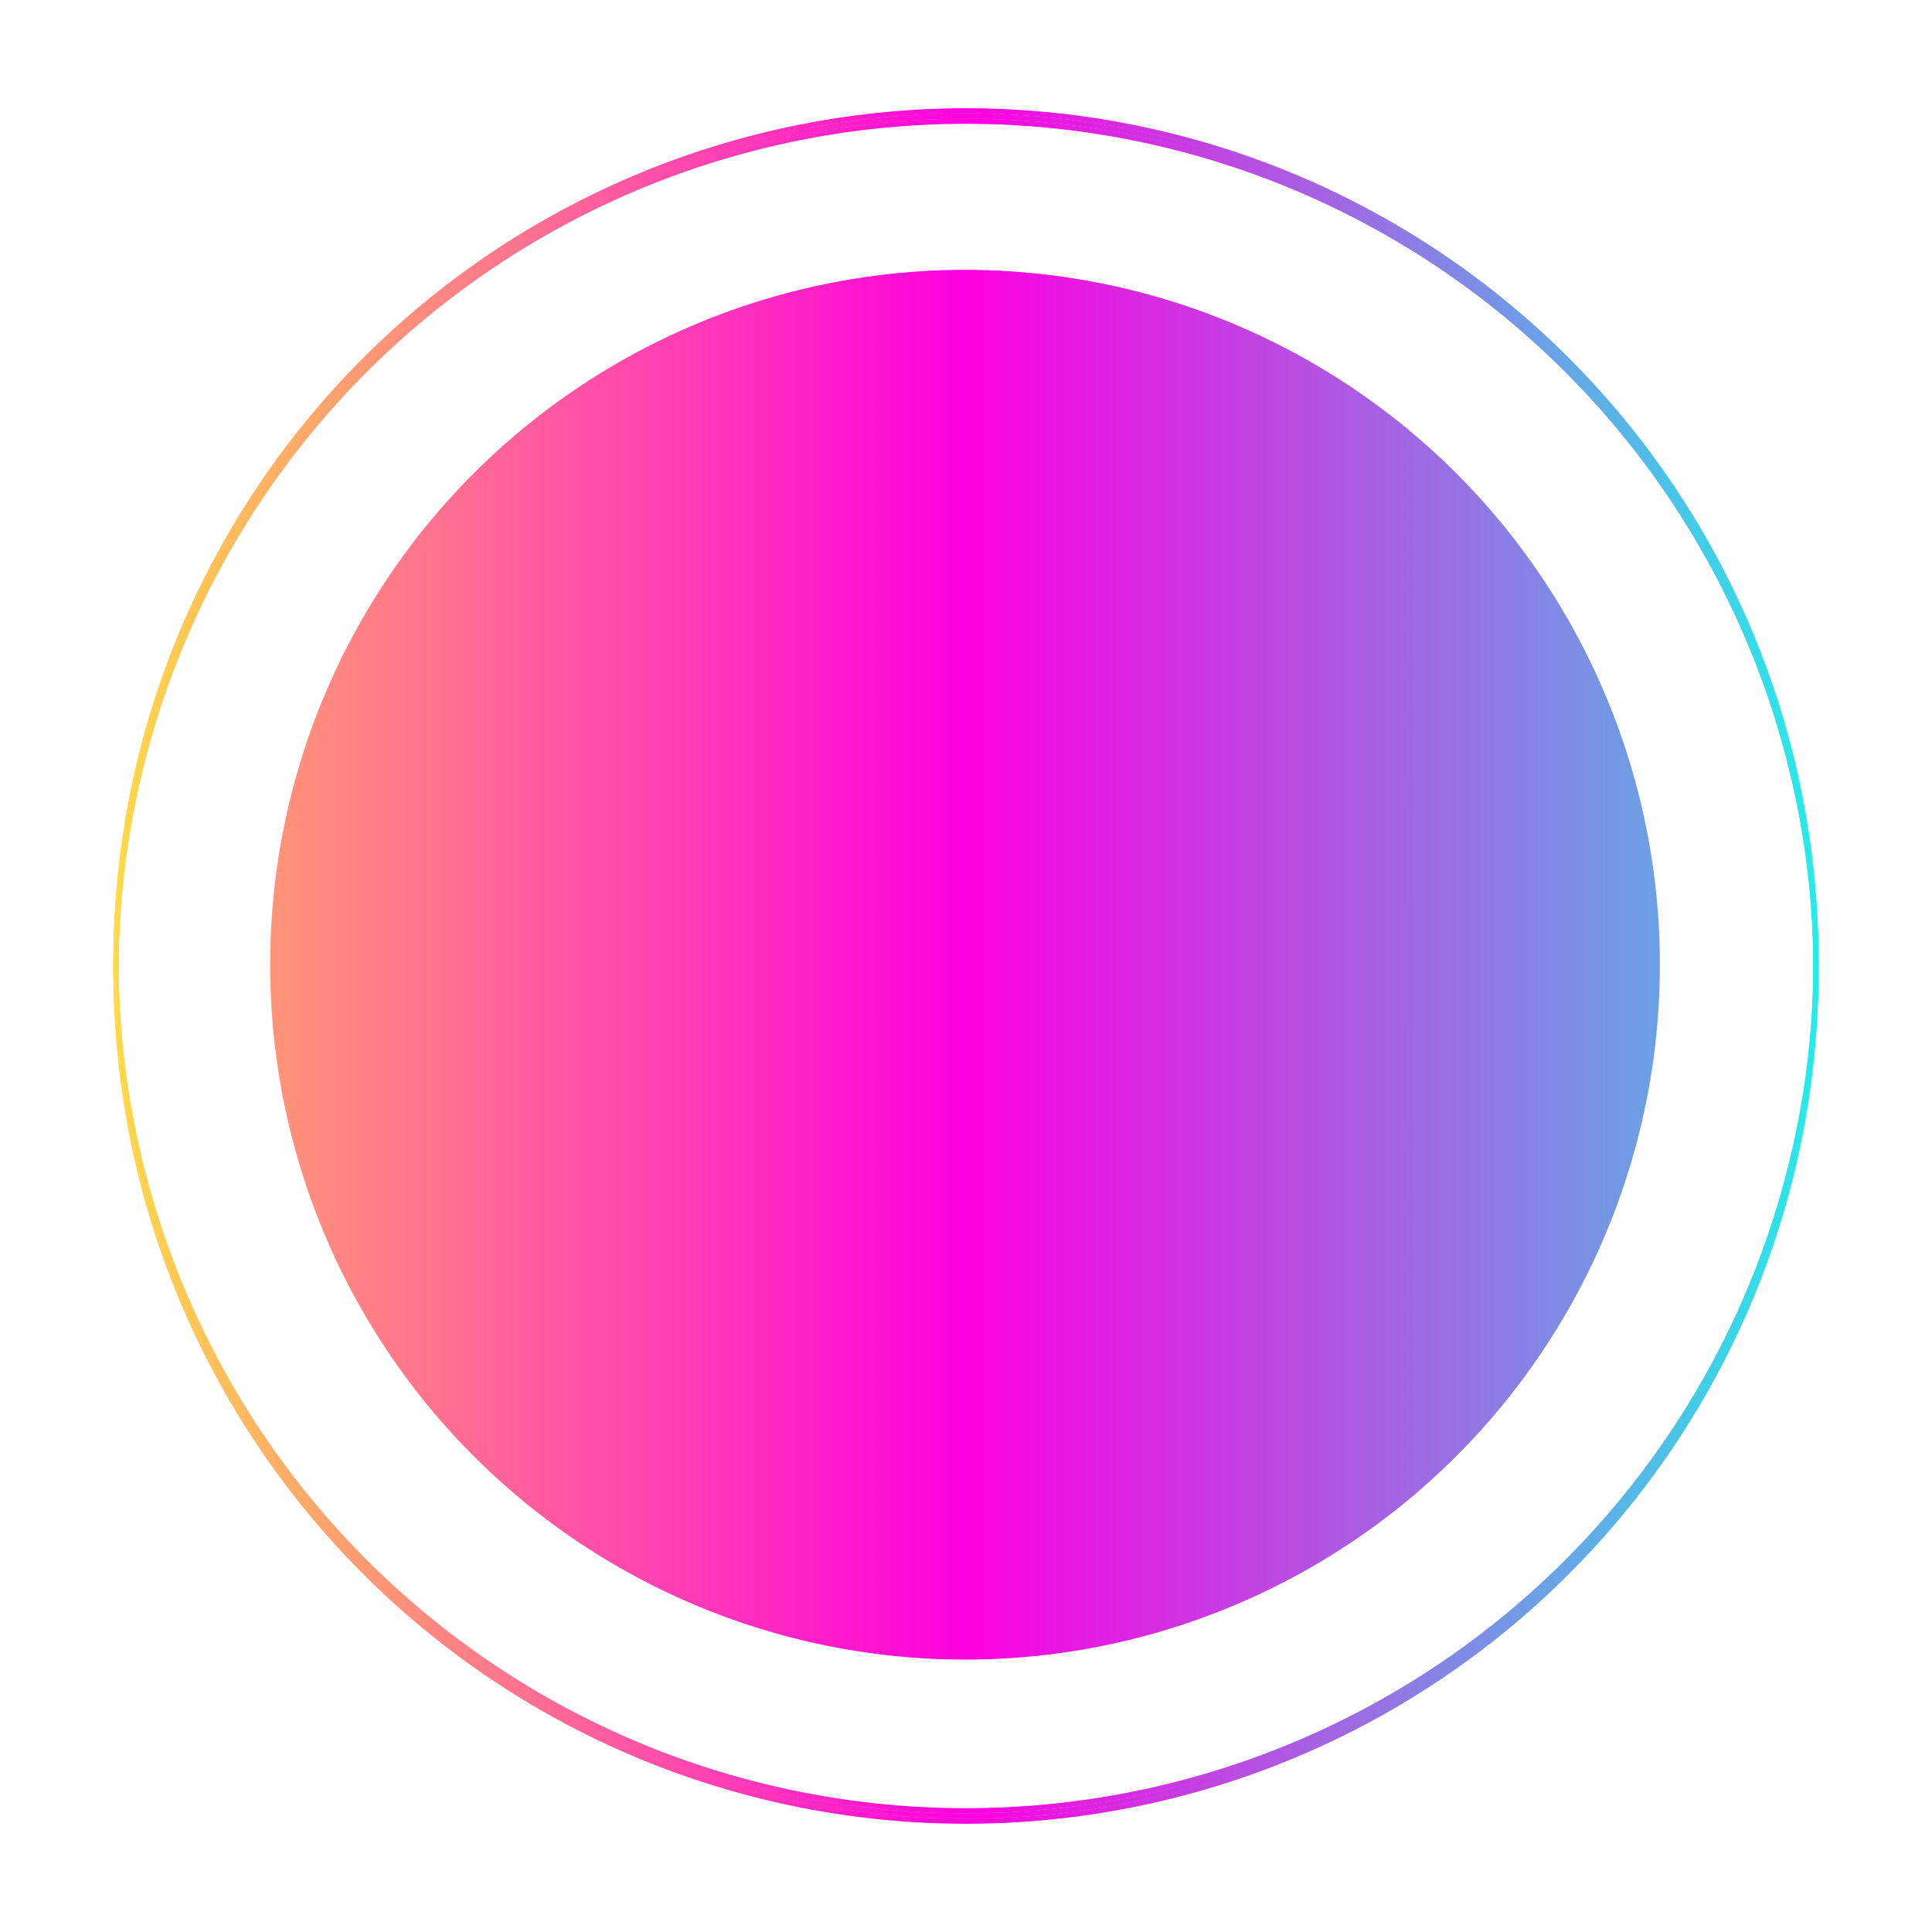 <?xml version="1.0" encoding="UTF-8" standalone="no"?>
<!-- Created with Inkscape (http://www.inkscape.org/) -->

<svg
   width="103.767mm"
   height="103.767mm"
   viewBox="0 0 103.767 103.767"
   version="1.1"
   id="svg5"
   inkscape:version="1.1.2 (0a00cf5339, 2022-02-04)"
   sodipodi:docname="neon-mask.svg"
   xmlns:inkscape="http://www.inkscape.org/namespaces/inkscape"
   xmlns:sodipodi="http://sodipodi.sourceforge.net/DTD/sodipodi-0.dtd"
   xmlns:xlink="http://www.w3.org/1999/xlink"
   xmlns="http://www.w3.org/2000/svg"
   xmlns:svg="http://www.w3.org/2000/svg">
  <sodipodi:namedview
     id="namedview7"
     pagecolor="#ffffff"
     bordercolor="#666666"
     borderopacity="1.0"
     inkscape:pageshadow="2"
     inkscape:pageopacity="0.0"
     inkscape:pagecheckerboard="0"
     inkscape:document-units="mm"
     showgrid="false"
     inkscape:snap-bbox="true"
     inkscape:snap-bbox-edge-midpoints="false"
     inkscape:snap-bbox-midpoints="true"
     inkscape:zoom="1.4211372"
     inkscape:cx="269.8543"
     inkscape:cy="228.33826"
     inkscape:window-width="1916"
     inkscape:window-height="1018"
     inkscape:window-x="0"
     inkscape:window-y="32"
     inkscape:window-maximized="1"
     inkscape:current-layer="layer1"
     fit-margin-top="0"
     fit-margin-left="0"
     fit-margin-right="0"
     fit-margin-bottom="0"
     inkscape:snap-global="true" />
  <defs
     id="defs2">
    <linearGradient
       inkscape:collect="always"
       id="linearGradient2762">
      <stop
         style="stop-color:#ffeb3b;stop-opacity:1"
         offset="0"
         id="stop2758" />
      <stop
         style="stop-color:#ff00e0;stop-opacity:1"
         offset="0.5"
         id="stop3086" />
      <stop
         style="stop-color:#14ffe9;stop-opacity:1"
         offset="1"
         id="stop2760" />
    </linearGradient>
    <filter
       inkscape:collect="always"
       style="color-interpolation-filters:sRGB"
       id="filter3448"
       x="-0.183"
       y="-0.183"
       width="1.365"
       height="1.365">
      <feGaussianBlur
         inkscape:collect="always"
         stdDeviation="3.972"
         id="feGaussianBlur3450" />
    </filter>
    <linearGradient
       inkscape:collect="always"
       xlink:href="#linearGradient2762"
       id="linearGradient3452"
       x1="63.984"
       y1="137.919"
       x2="146.804"
       y2="137.919"
       gradientUnits="userSpaceOnUse" />
    <linearGradient
       inkscape:collect="always"
       xlink:href="#linearGradient2762"
       id="linearGradient3799"
       gradientUnits="userSpaceOnUse"
       gradientTransform="matrix(0.252,0,0,0.252,55.963,88.487)"
       x1="0"
       y1="196.096"
       x2="392.191"
       y2="196.096" />
    <linearGradient
       inkscape:collect="always"
       xlink:href="#linearGradient2762"
       id="linearGradient6594"
       gradientUnits="userSpaceOnUse"
       gradientTransform="matrix(0.252,0,0,0.252,55.963,88.487)"
       x1="0"
       y1="196.096"
       x2="392.191"
       y2="196.096" />
    <filter
       inkscape:collect="always"
       style="color-interpolation-filters:sRGB"
       id="filter6597"
       x="-0.016"
       y="-0.016"
       width="1.032"
       height="1.032">
      <feGaussianBlur
         inkscape:collect="always"
         stdDeviation="0.619"
         id="feGaussianBlur6599" />
    </filter>
    <filter
       inkscape:collect="always"
       style="color-interpolation-filters:sRGB"
       id="filter6597-6"
       x="-0.016"
       y="-0.016"
       width="1.032"
       height="1.032">
      <feGaussianBlur
         inkscape:collect="always"
         stdDeviation="0.619"
         id="feGaussianBlur6599-0" />
    </filter>
    <linearGradient
       inkscape:collect="always"
       xlink:href="#linearGradient2762"
       id="linearGradient6645"
       gradientUnits="userSpaceOnUse"
       gradientTransform="matrix(0.252,0,0,0.252,55.963,88.766)"
       x1="0"
       y1="196.096"
       x2="392.191"
       y2="196.096" />
    <filter
       inkscape:collect="always"
       style="color-interpolation-filters:sRGB"
       id="filter6597-6-8"
       x="-0.025"
       y="-0.025"
       width="1.05"
       height="1.05">
      <feGaussianBlur
         inkscape:collect="always"
         stdDeviation="0.956"
         id="feGaussianBlur6599-0-7" />
    </filter>
    <linearGradient
       inkscape:collect="always"
       xlink:href="#linearGradient2762"
       id="linearGradient6692"
       gradientUnits="userSpaceOnUse"
       gradientTransform="matrix(0.252,0,0,0.252,55.963,88.209)"
       x1="0"
       y1="196.096"
       x2="392.191"
       y2="196.096" />
  </defs>
  <g
     inkscape:label="Layer 1"
     inkscape:groupmode="layer"
     id="layer1"
     transform="translate(-53.511,-86.036)">
    <path
       id="path1099"
       style="fill:url(#linearGradient3799);fill-opacity:1;stroke:none;stroke-width:0.728;stroke-opacity:1"
       d="m 105.394,92.129 a 45.79,45.79 0 0 0 -45.791,45.791 45.79,45.79 0 0 0 45.791,45.791 45.79,45.79 0 0 0 45.791,-45.791 45.79,45.79 0 0 0 -45.791,-45.791 z m 0,0.279 a 45.512,45.512 0 0 1 45.512,45.512 45.512,45.512 0 0 1 -45.512,45.512 A 45.512,45.512 0 0 1 59.883,137.919 45.512,45.512 0 0 1 105.394,92.407 Z" />
    <circle
       style="mix-blend-mode:normal;fill:url(#linearGradient3452);fill-opacity:1;stroke:none;stroke-width:0.397;stroke-opacity:1;filter:url(#filter3448)"
       id="path3358"
       cx="105.394"
       cy="137.919"
       r="26.099"
       transform="matrix(1.43,0,0,1.43,-45.372,-59.373)" />
    <path
       id="path1099-7"
       style="fill:url(#linearGradient6594);fill-opacity:1;stroke:none;stroke-width:0.728;stroke-opacity:1;filter:url(#filter6597)"
       d="m 105.394,92.129 a 45.79,45.79 0 0 0 -45.791,45.791 45.79,45.79 0 0 0 45.791,45.791 45.79,45.79 0 0 0 45.791,-45.791 45.79,45.79 0 0 0 -45.791,-45.791 z m 0,0.279 a 45.512,45.512 0 0 1 45.512,45.512 45.512,45.512 0 0 1 -45.512,45.512 45.512,45.512 0 0 1 -45.512,-45.512 45.512,45.512 0 0 1 45.512,-45.512 z" />
    <path
       id="path1099-7-6"
       style="fill:url(#linearGradient6645);fill-opacity:1;stroke:none;stroke-width:0.728;stroke-opacity:1;filter:url(#filter6597-6)"
       d="m 105.394,92.407 a 45.79,45.79 0 0 0 -45.791,45.791 45.79,45.79 0 0 0 45.791,45.791 45.79,45.79 0 0 0 45.791,-45.791 45.79,45.79 0 0 0 -45.791,-45.791 z m 0,0.279 a 45.512,45.512 0 0 1 45.512,45.512 45.512,45.512 0 0 1 -45.512,45.512 45.512,45.512 0 0 1 -45.512,-45.512 45.512,45.512 0 0 1 45.512,-45.512 z" />
    <path
       id="path1099-7-6-9"
       style="fill:url(#linearGradient6692);fill-opacity:1;stroke:none;stroke-width:0.728;stroke-opacity:1;filter:url(#filter6597-6-8)"
       d="m 105.394,91.85 a 45.79,45.79 0 0 0 -45.791,45.791 45.79,45.79 0 0 0 45.791,45.791 45.79,45.79 0 0 0 45.791,-45.791 45.79,45.79 0 0 0 -45.791,-45.791 z m 0,0.279 a 45.512,45.512 0 0 1 45.512,45.512 45.512,45.512 0 0 1 -45.512,45.512 45.512,45.512 0 0 1 -45.512,-45.512 45.512,45.512 0 0 1 45.512,-45.512 z" />
  </g>
</svg>
